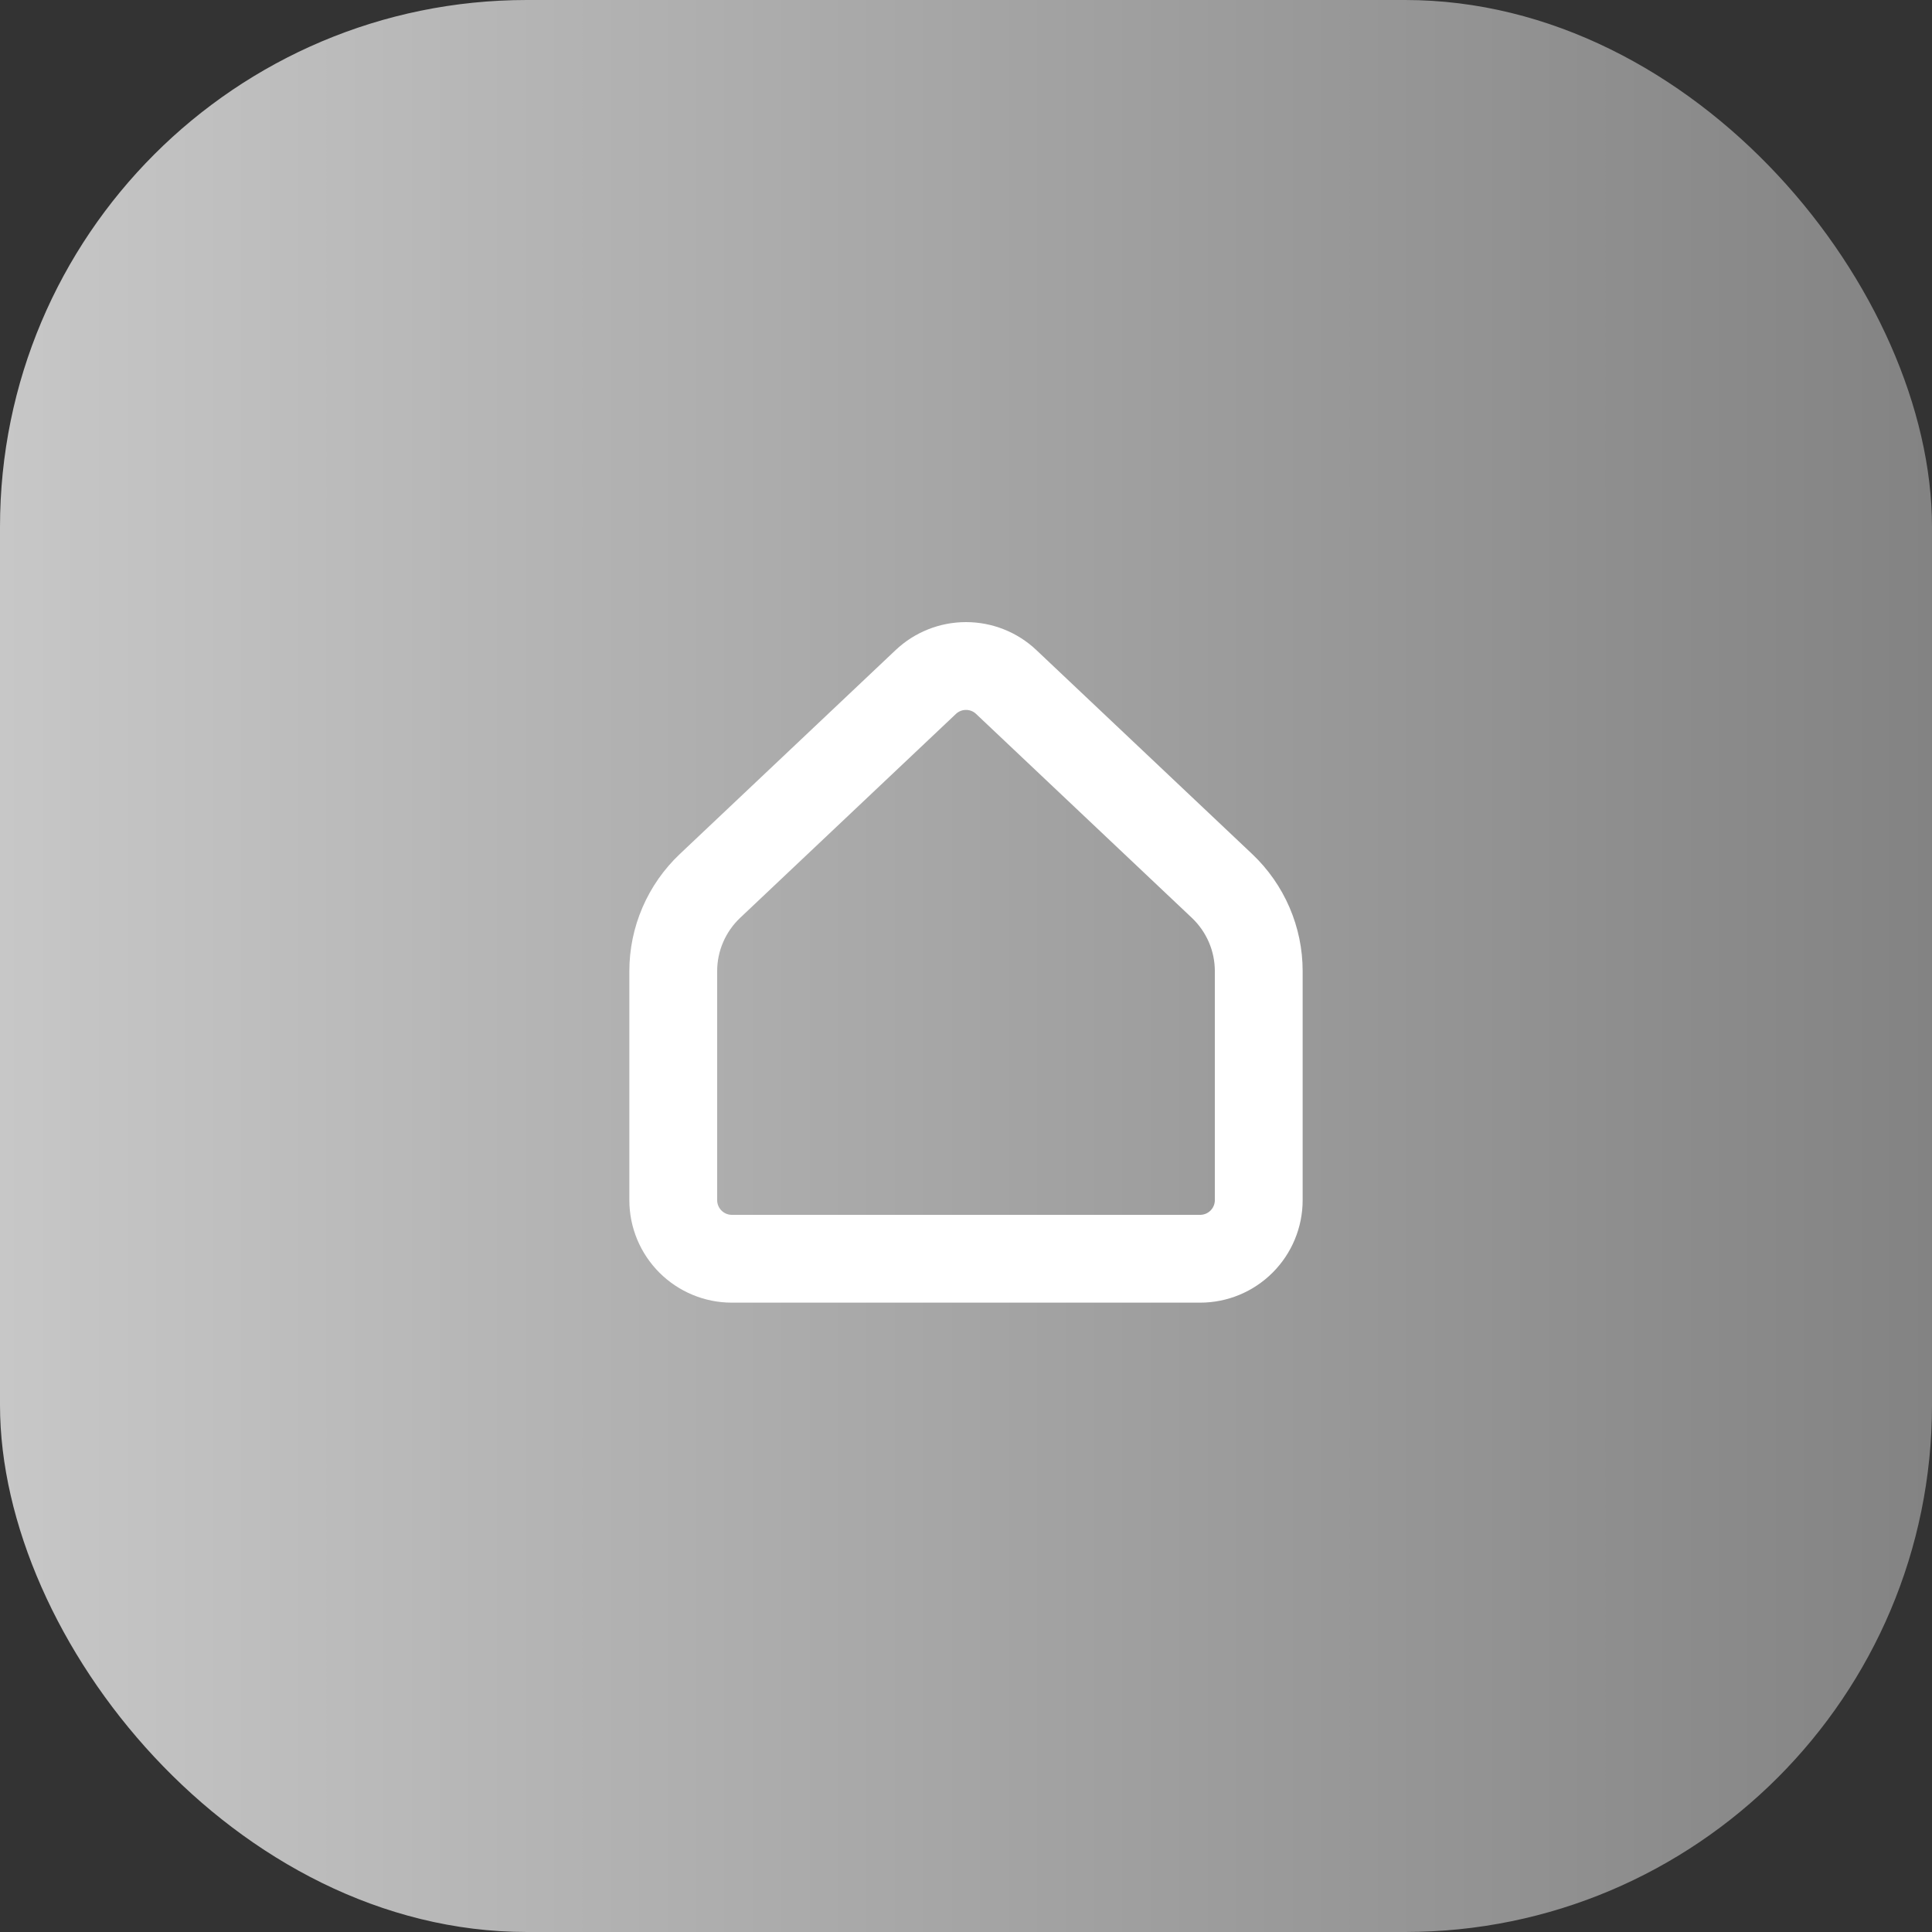 <svg width="44" height="44" viewBox="0 0 44 44" fill="none" xmlns="http://www.w3.org/2000/svg">
<rect x="0" y="0" width="44" height="44" fill="#333333" stroke="none"/>
<rect width="44" height="44" rx="12" fill="url(#paint0_linear_3_1626)"/>
<g clip-path="url(#clip0_3_1626)">
<path d="M28.667 27.333V22.116C28.667 21.753 28.593 21.394 28.449 21.061C28.305 20.727 28.095 20.427 27.831 20.177L22.916 15.532C22.669 15.298 22.341 15.168 22 15.168C21.659 15.168 21.332 15.298 21.084 15.532L16.169 20.177C15.905 20.427 15.695 20.727 15.551 21.061C15.407 21.394 15.333 21.753 15.333 22.116V27.333C15.333 27.687 15.474 28.026 15.724 28.276C15.974 28.526 16.313 28.667 16.667 28.667H27.333C27.687 28.667 28.026 28.526 28.276 28.276C28.526 28.026 28.667 27.687 28.667 27.333Z" stroke="white" stroke-width="2" stroke-linecap="round" stroke-linejoin="round"/>
</g>
<defs>
<linearGradient id="paint0_linear_3_1626" x1="44" y1="22" x2="0" y2="22" gradientUnits="userSpaceOnUse">
<stop stop-color="#838383"/>
<stop offset="1" stop-color="#C7C7C7"/>
</linearGradient>
<clipPath id="clip0_3_1626">
<rect width="16" height="16" fill="white" transform="translate(14 14)"/>
</clipPath>
</defs>
</svg>
